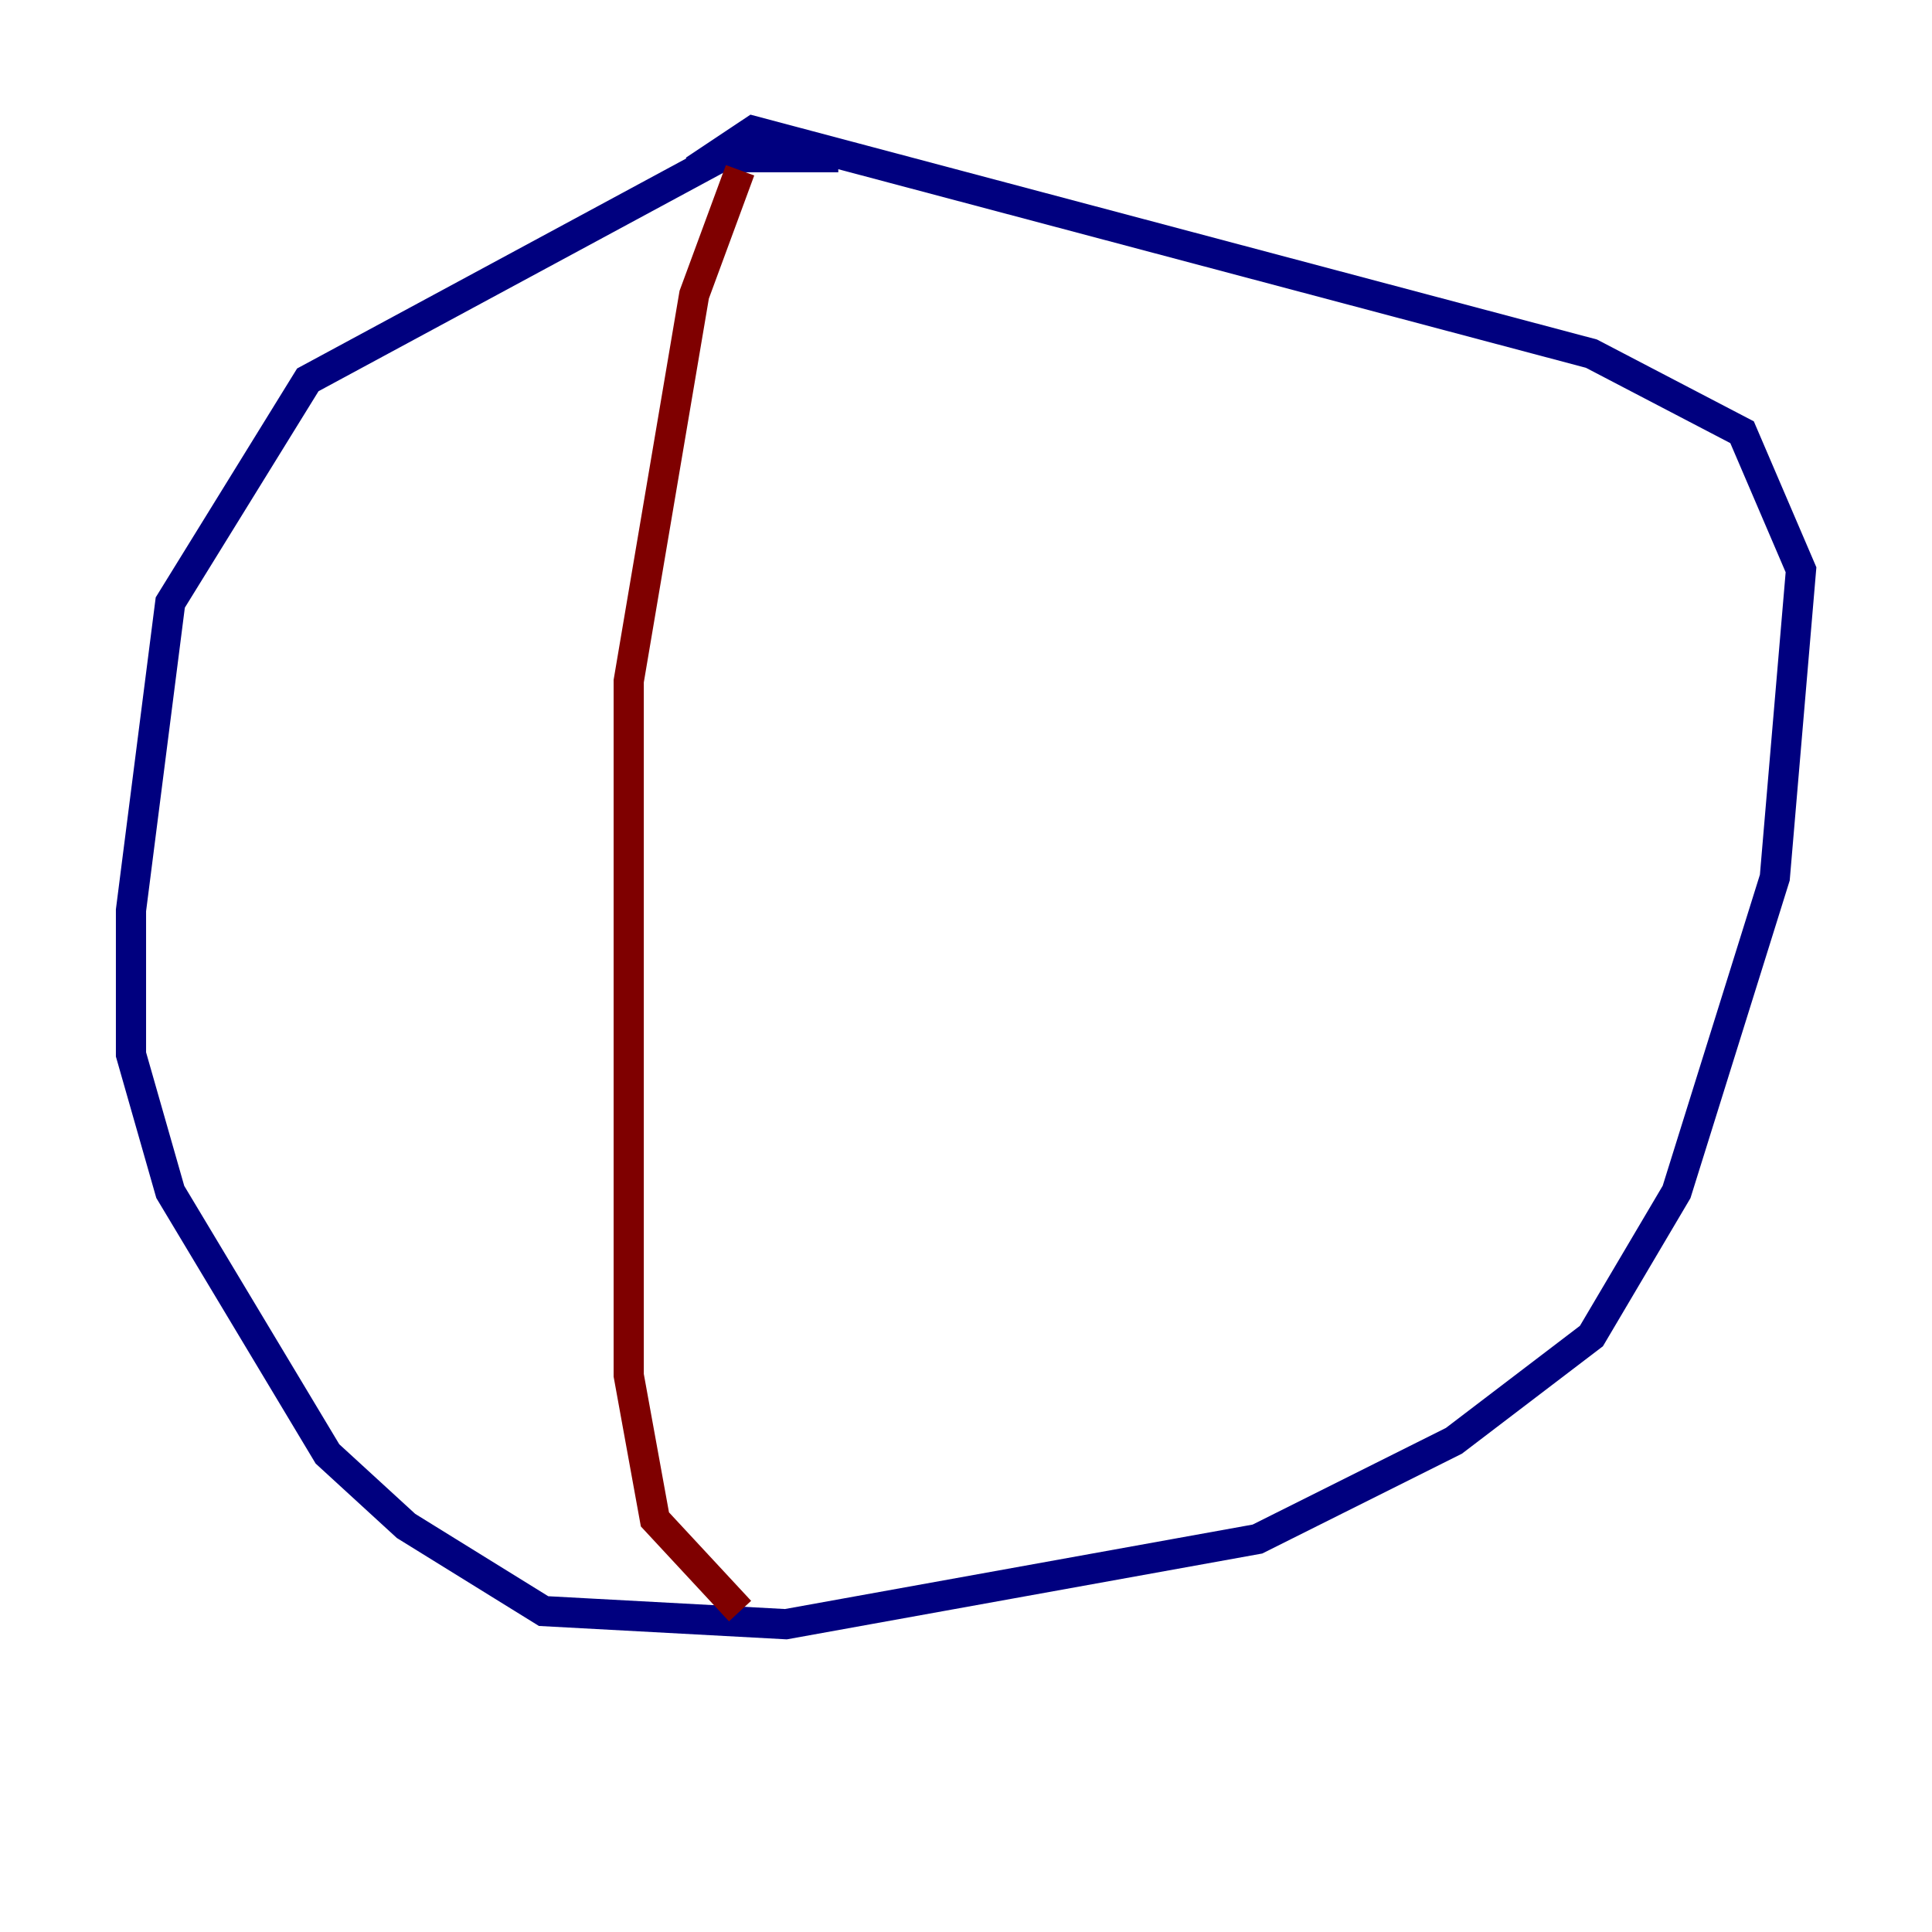 <?xml version="1.0" encoding="utf-8" ?>
<svg baseProfile="tiny" height="128" version="1.2" viewBox="0,0,128,128" width="128" xmlns="http://www.w3.org/2000/svg" xmlns:ev="http://www.w3.org/2001/xml-events" xmlns:xlink="http://www.w3.org/1999/xlink"><defs /><polyline fill="none" points="55.539,10.414 47.729,10.414 20.393,25.166 11.281,39.919 8.678,60.312 8.678,69.858 11.281,78.969 21.695,96.325 26.902,101.098 36.014,106.739 52.068,107.607 83.308,101.966 96.325,95.458 105.437,88.515 111.078,78.969 117.586,58.142 119.322,37.749 115.417,28.637 105.437,23.43 49.898,8.678 45.993,11.281" stroke="#00007f" stroke-width="2" /><polyline fill="none" points="49.031,11.281 45.993,19.525 41.654,45.125 41.654,91.119 43.39,100.664 49.031,106.739" stroke="#7f0000" stroke-width="2" /></svg>